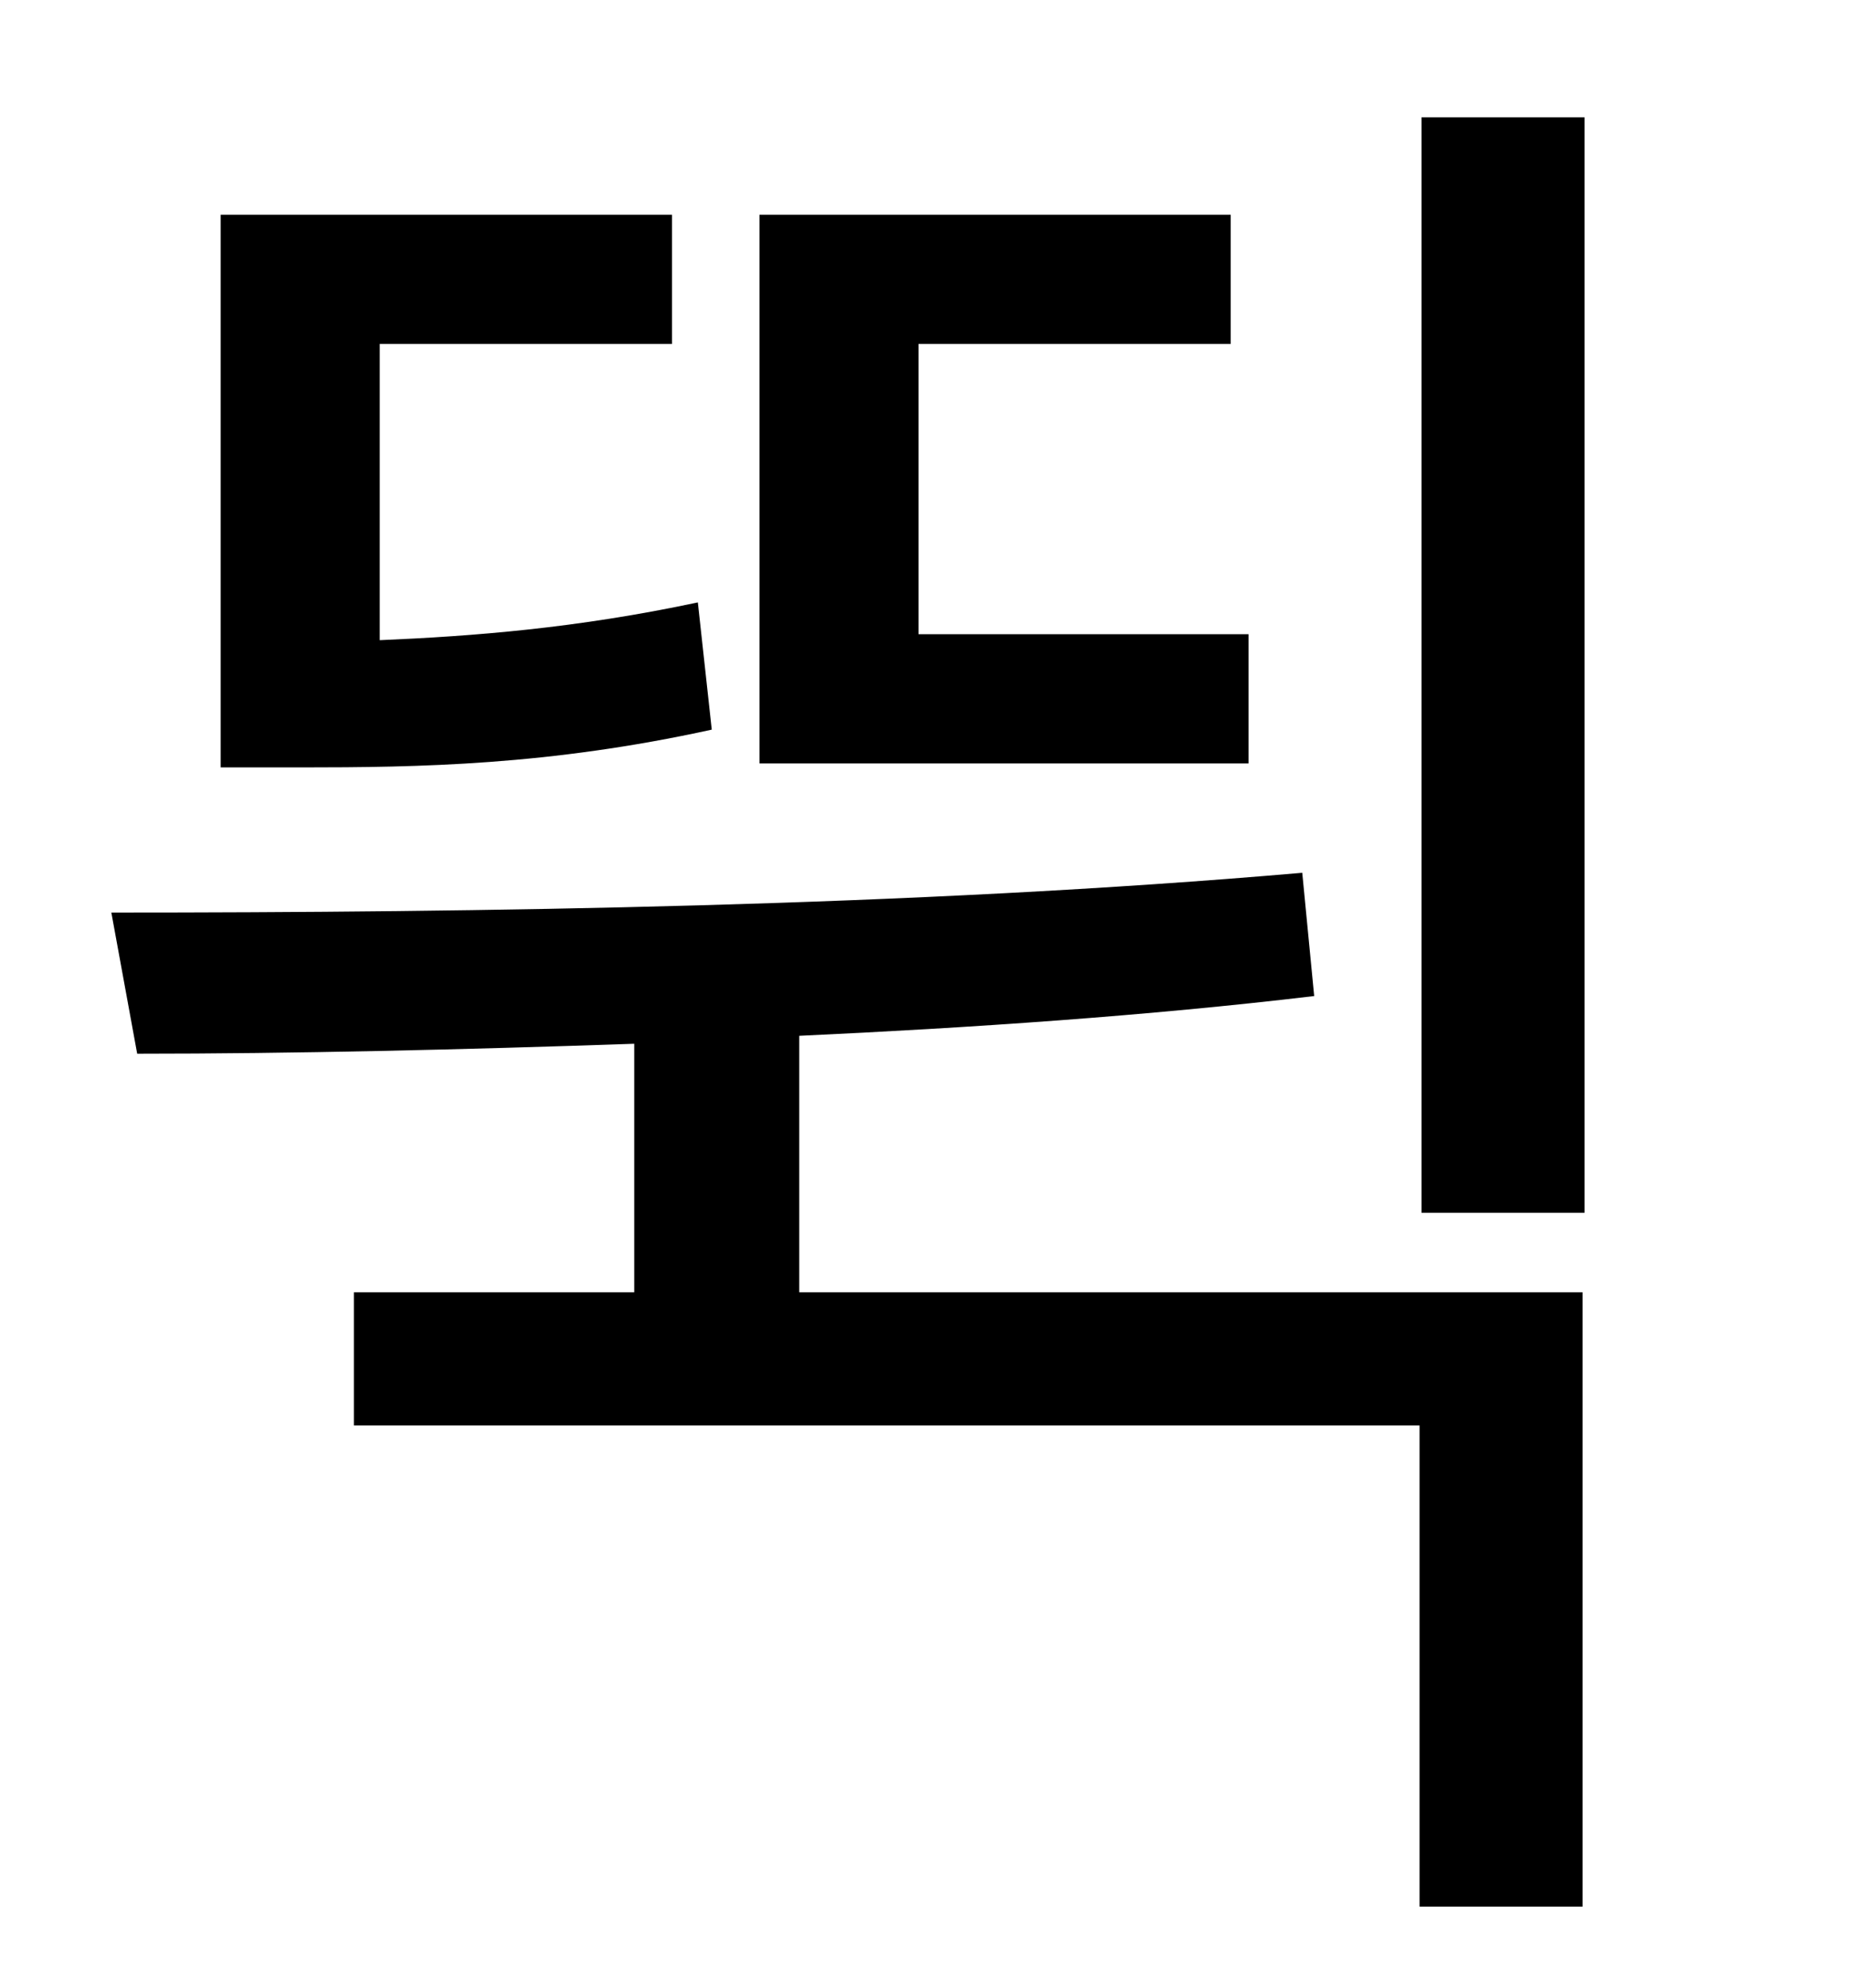 <?xml version="1.0" standalone="no"?>
<!DOCTYPE svg PUBLIC "-//W3C//DTD SVG 1.1//EN" "http://www.w3.org/Graphics/SVG/1.1/DTD/svg11.dtd" >
<svg xmlns="http://www.w3.org/2000/svg" xmlns:xlink="http://www.w3.org/1999/xlink" version="1.1" viewBox="-10 0 930 1000">
   <path fill="currentColor"
d="M618 319v65h-246v-276h237v65h-157v146h166zM341 303l7 64c-82 18 -147 19 -207 19h-40v-278h227v65h-147v149c47 -2 99 -6 160 -19zM392 521v129h394v309h-82v-242h-536v-67h141v-125c-87 3 -172 5 -250 5l-13 -71c185 0 403 -3 599 -20l6 62c-84 10 -173 16 -259 20z
M705 59h82v551h-82v-551z" />
</svg>
